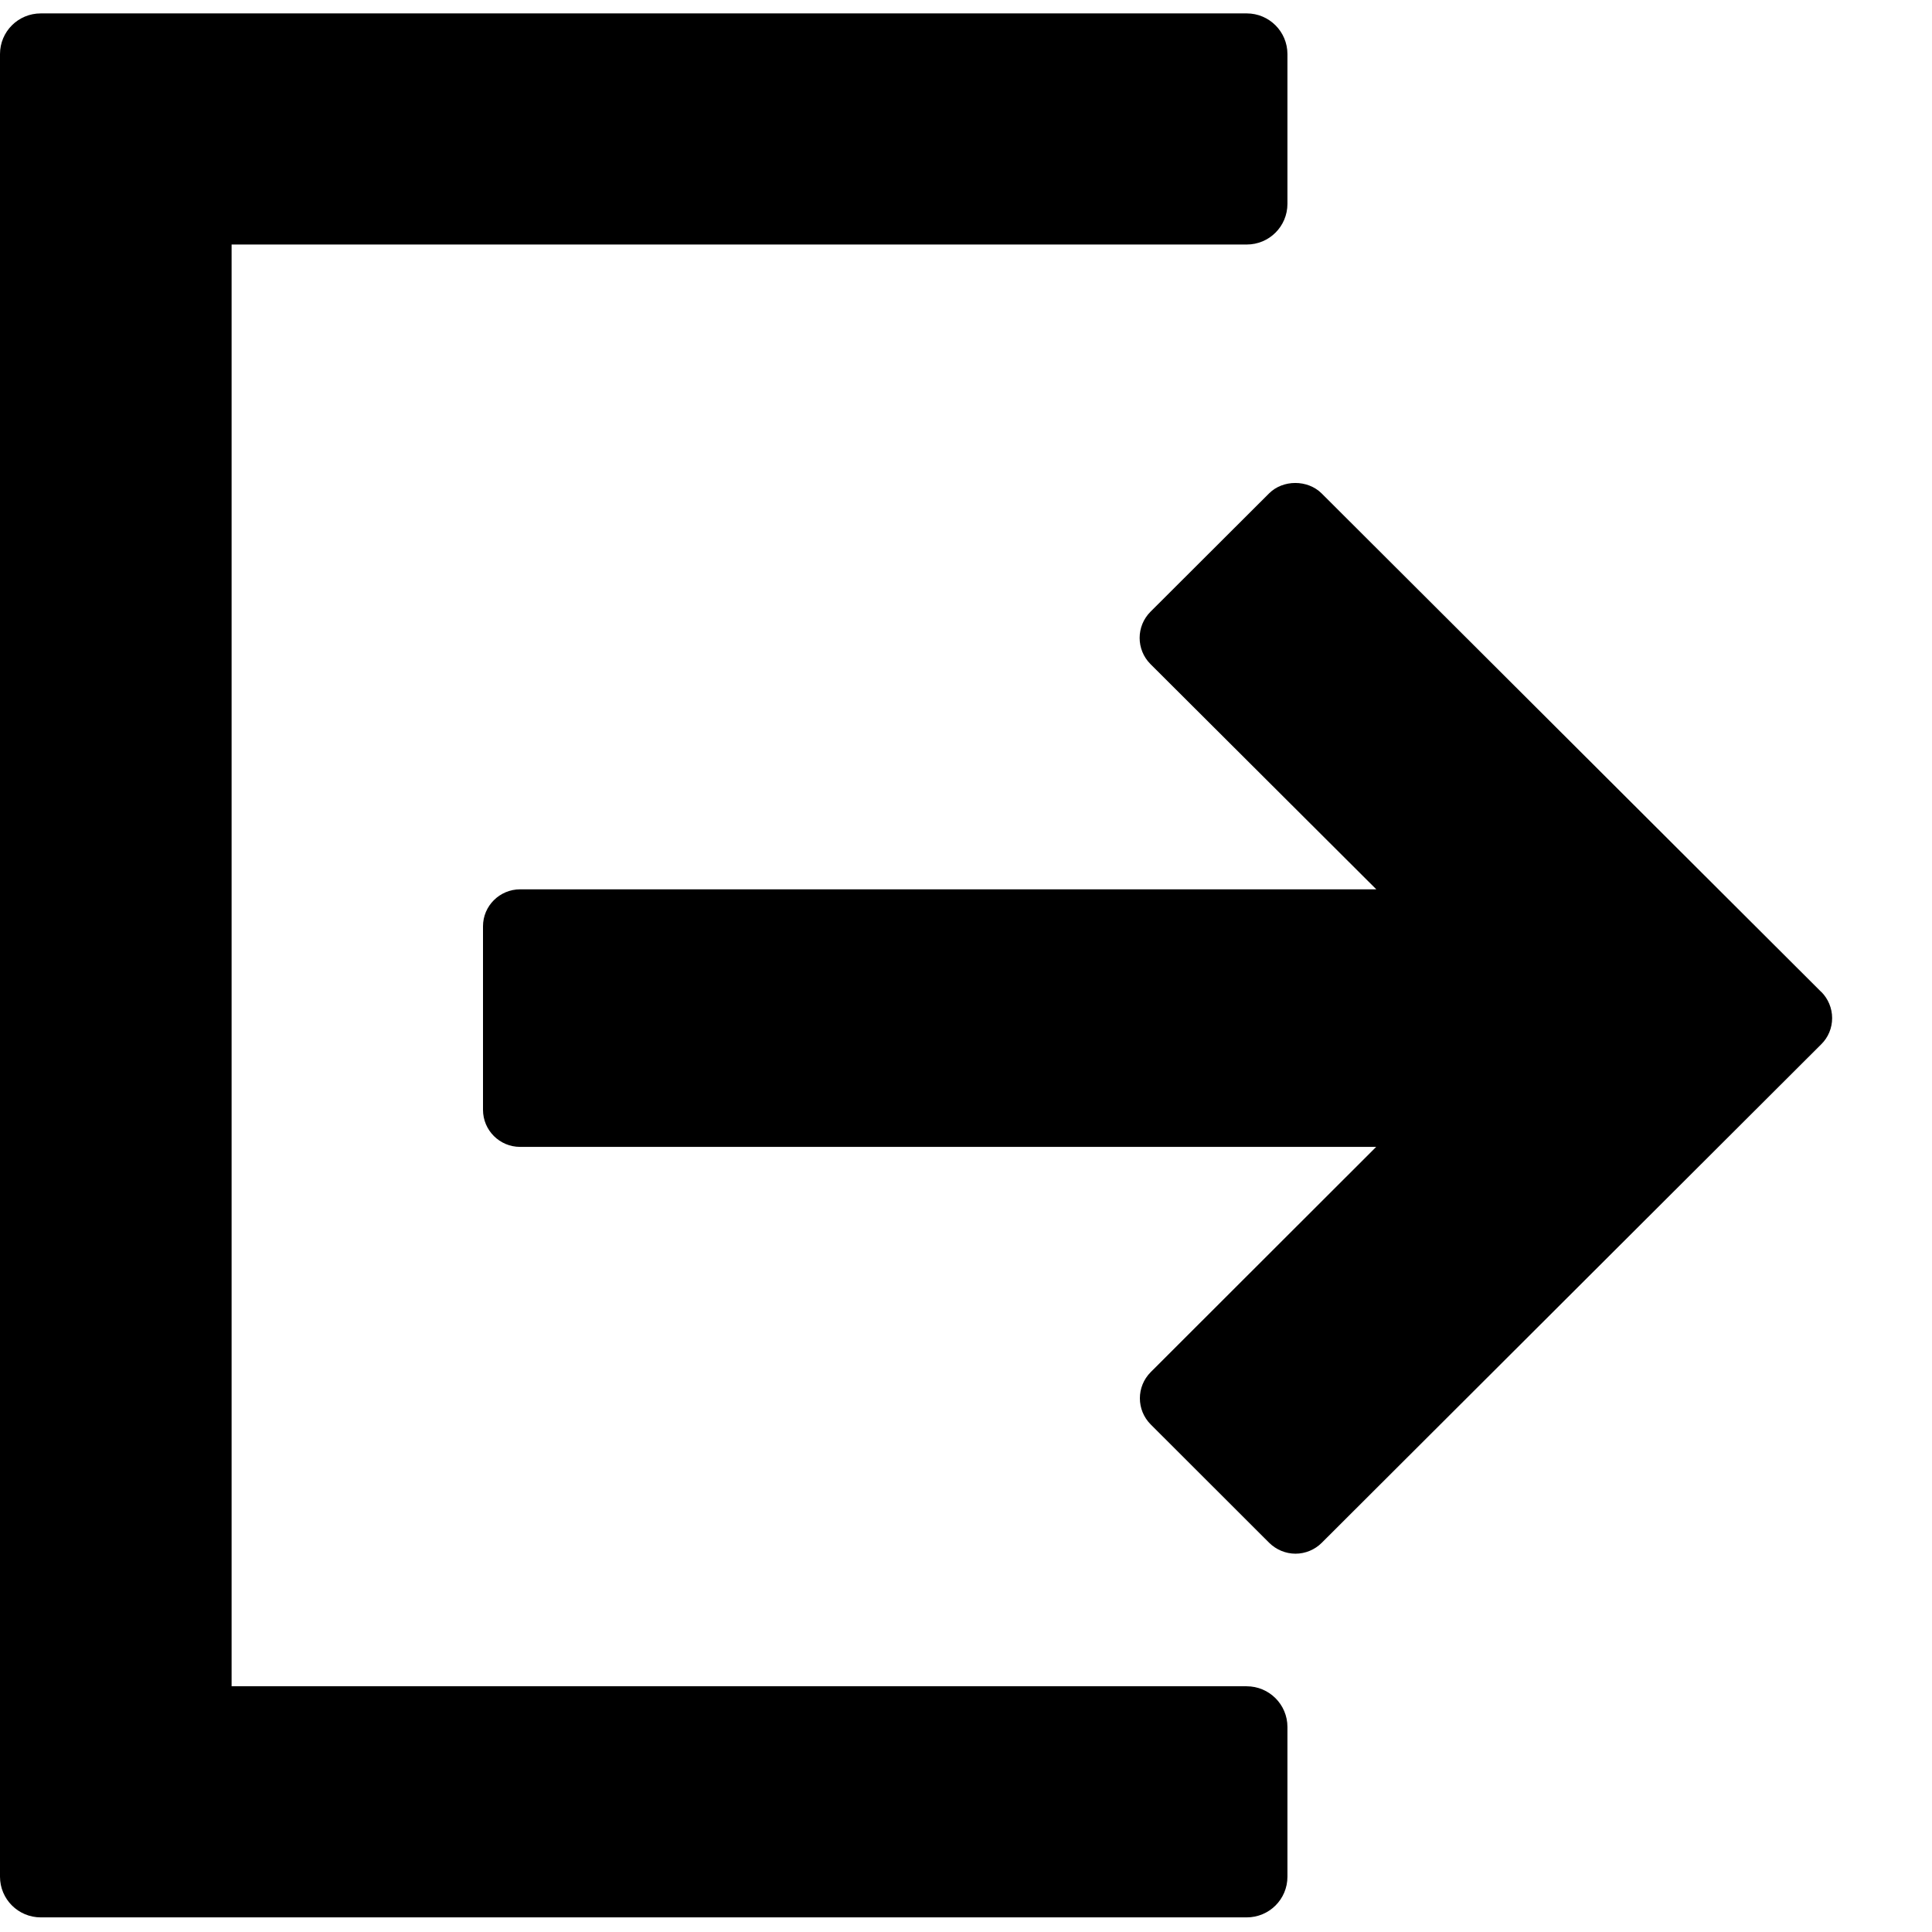 <svg xmlns="http://www.w3.org/2000/svg" width="16" height="16" viewBox="0 0 16 16">
    <g fill="none" fill-rule="evenodd">
        <g fill="#000" fill-rule="nonzero">
            <g>
                <g>
                    <g>
                        <path d="M10.324 13.965H1.918V2.025h8.407c.186 0 .337-.15.337-.337V.448c0-.186-.151-.337-.337-.337H.338C.15.111 0 .262 0 .448v15.094c0 .186.151.337.338.337h9.986c.187 0 .338-.15.338-.337v-1.24c0-.186-.151-.337-.338-.337z" transform="translate(-1218 -460) translate(1133 252.124) translate(0 82.876) translate(85 125)"/>
                        <path d="M15.082 8.214l-4.137-4.128c-.116-.115-.32-.115-.435 0l-.982.98c-.12.12-.12.314 0 .434l1.87 1.865h-7.09c-.17 0-.308.137-.308.306v1.52c0 .17.138.307.307.307h7.09L9.53 11.363c-.12.12-.12.314 0 .434l.981.98c.058.057.136.09.218.09.081 0 .16-.033.217-.09l4.137-4.129c.058-.057.09-.135.09-.217 0-.081-.033-.16-.09-.217z" transform="translate(-1218 -460) translate(1133 252.124) translate(0 82.876) translate(85 125)"/>
                    </g>
                </g>
            </g>
        </g>
    </g>
</svg>
